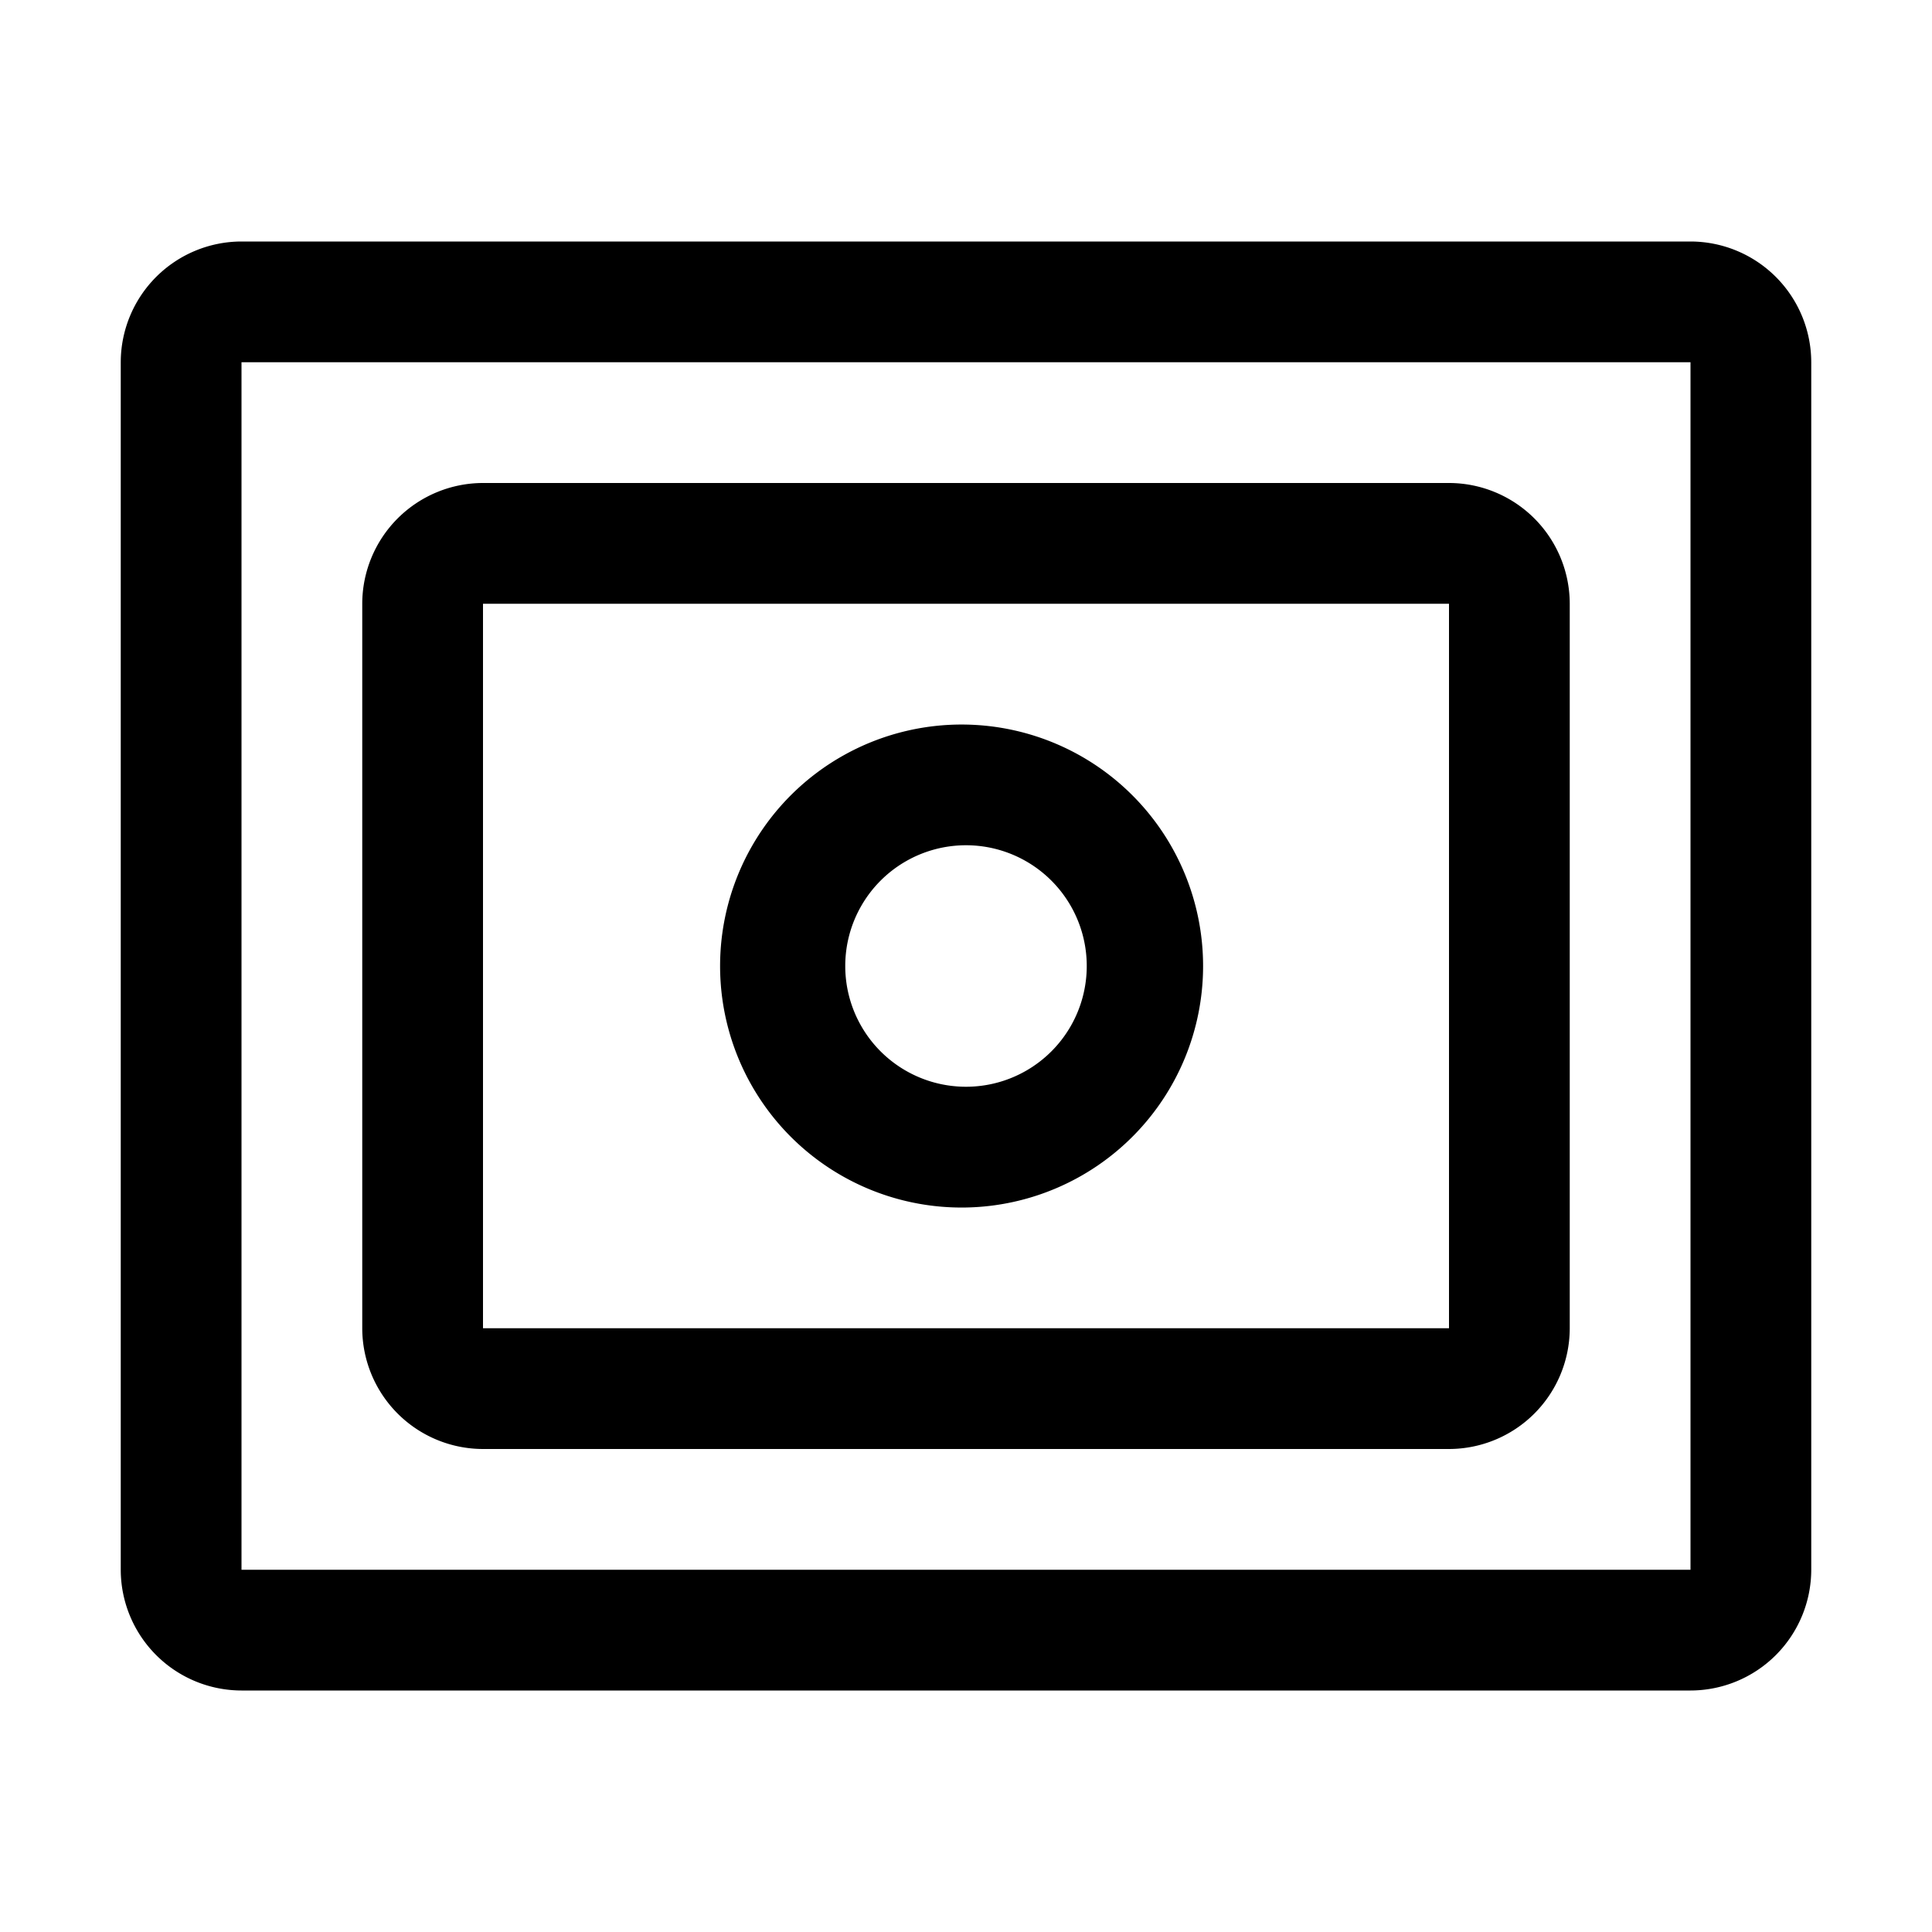 <svg width="32" height="32" fill="currentColor" viewBox="0 0 24 24" xmlns="http://www.w3.org/2000/svg">
<path d="M12 15a3 3 0 1 1 0-5.999A3 3 0 0 1 12 15Zm0-4.5a1.5 1.5 0 1 0 0 3 1.5 1.5 0 0 0 0-3Z"></path>
<path d="M18 18H6a1.502 1.502 0 0 1-1.5-1.5v-9A1.502 1.502 0 0 1 6 6h12a1.502 1.502 0 0 1 1.5 1.5v9A1.502 1.502 0 0 1 18 18ZM6 7.5v9h12v-9H6Z"></path>
<path d="M21 21H3a1.502 1.502 0 0 1-1.5-1.5v-15A1.502 1.502 0 0 1 3 3h18a1.502 1.502 0 0 1 1.5 1.5v15A1.502 1.502 0 0 1 21 21ZM3 4.5v15h18v-15H3Z"></path>
</svg>